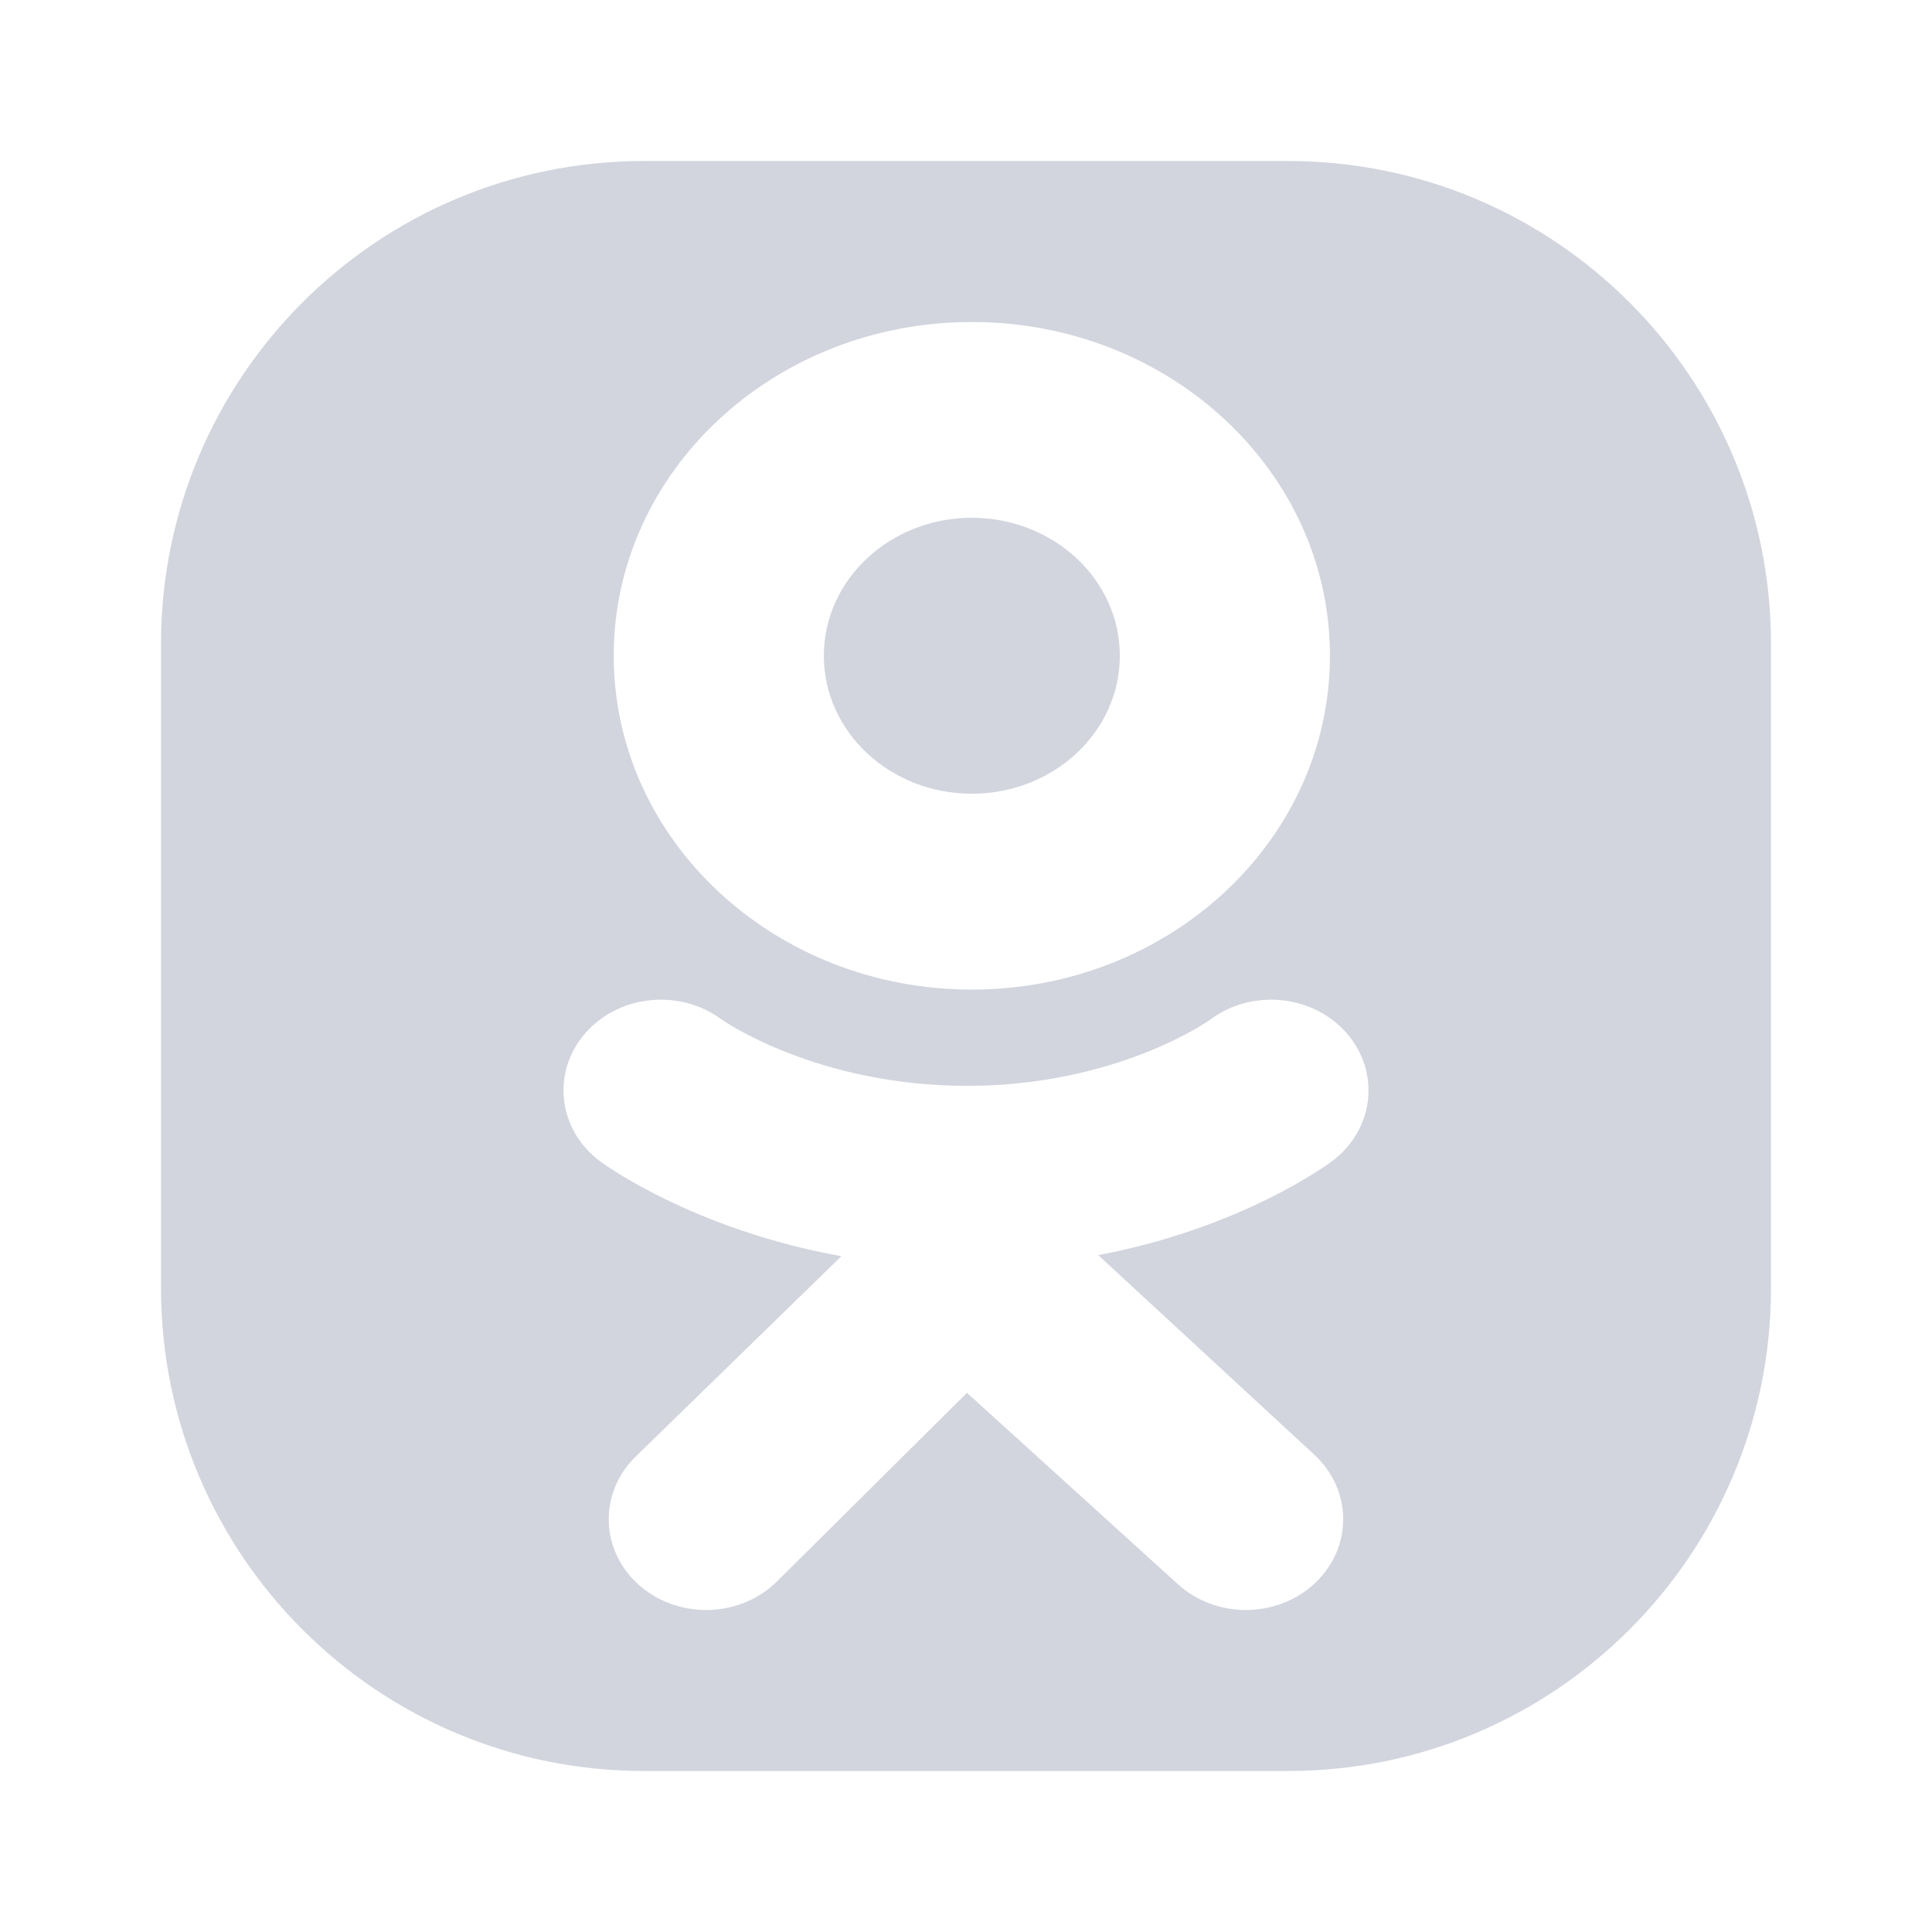 <svg width="24" height="24" viewbox="0 0 24 24" fill="none" xmlns="http://www.w3.org/2000/svg">
<path d="M10.234 8.146C10.234 9.093 11.057 9.86 12.072 9.86C13.088 9.86 13.911 9.093 13.911 8.146C13.911 7.2 13.088 6.432 12.072 6.432C11.057 6.432 10.234 7.2 10.234 8.146Z" fill="#D2D5DD"/>
<path fill-rule="evenodd" clip-rule="evenodd" d="M8 2C4.686 2 2 4.686 2 8V16C2 19.314 4.686 22 8 22H16C19.314 22 22 19.314 22 16V8C22 4.686 19.314 2 16 2H8ZM7.624 8.146C7.624 5.856 9.616 4 12.072 4C14.529 4 16.521 5.856 16.521 8.146C16.521 10.436 14.529 12.293 12.072 12.293C9.616 12.293 7.624 10.436 7.624 8.146ZM16.547 14.425C16.491 14.467 15.424 15.254 13.643 15.592L16.331 18.075C16.803 18.515 16.804 19.229 16.332 19.669C15.86 20.11 15.095 20.11 14.622 19.67L12.012 17.302L9.642 19.655C9.405 19.885 9.088 20 8.771 20C8.469 20 8.166 19.895 7.932 19.684C7.451 19.252 7.437 18.538 7.901 18.09L10.452 15.605C8.621 15.275 7.51 14.468 7.453 14.425C6.932 14.036 6.848 13.326 7.266 12.84C7.684 12.355 8.445 12.277 8.966 12.666C8.977 12.674 10.139 13.488 12.012 13.489C13.885 13.488 15.023 12.674 15.034 12.666C15.555 12.277 16.316 12.355 16.734 12.84C17.152 13.326 17.068 14.036 16.547 14.425Z" fill="#D2D5DD"/>
</svg>
